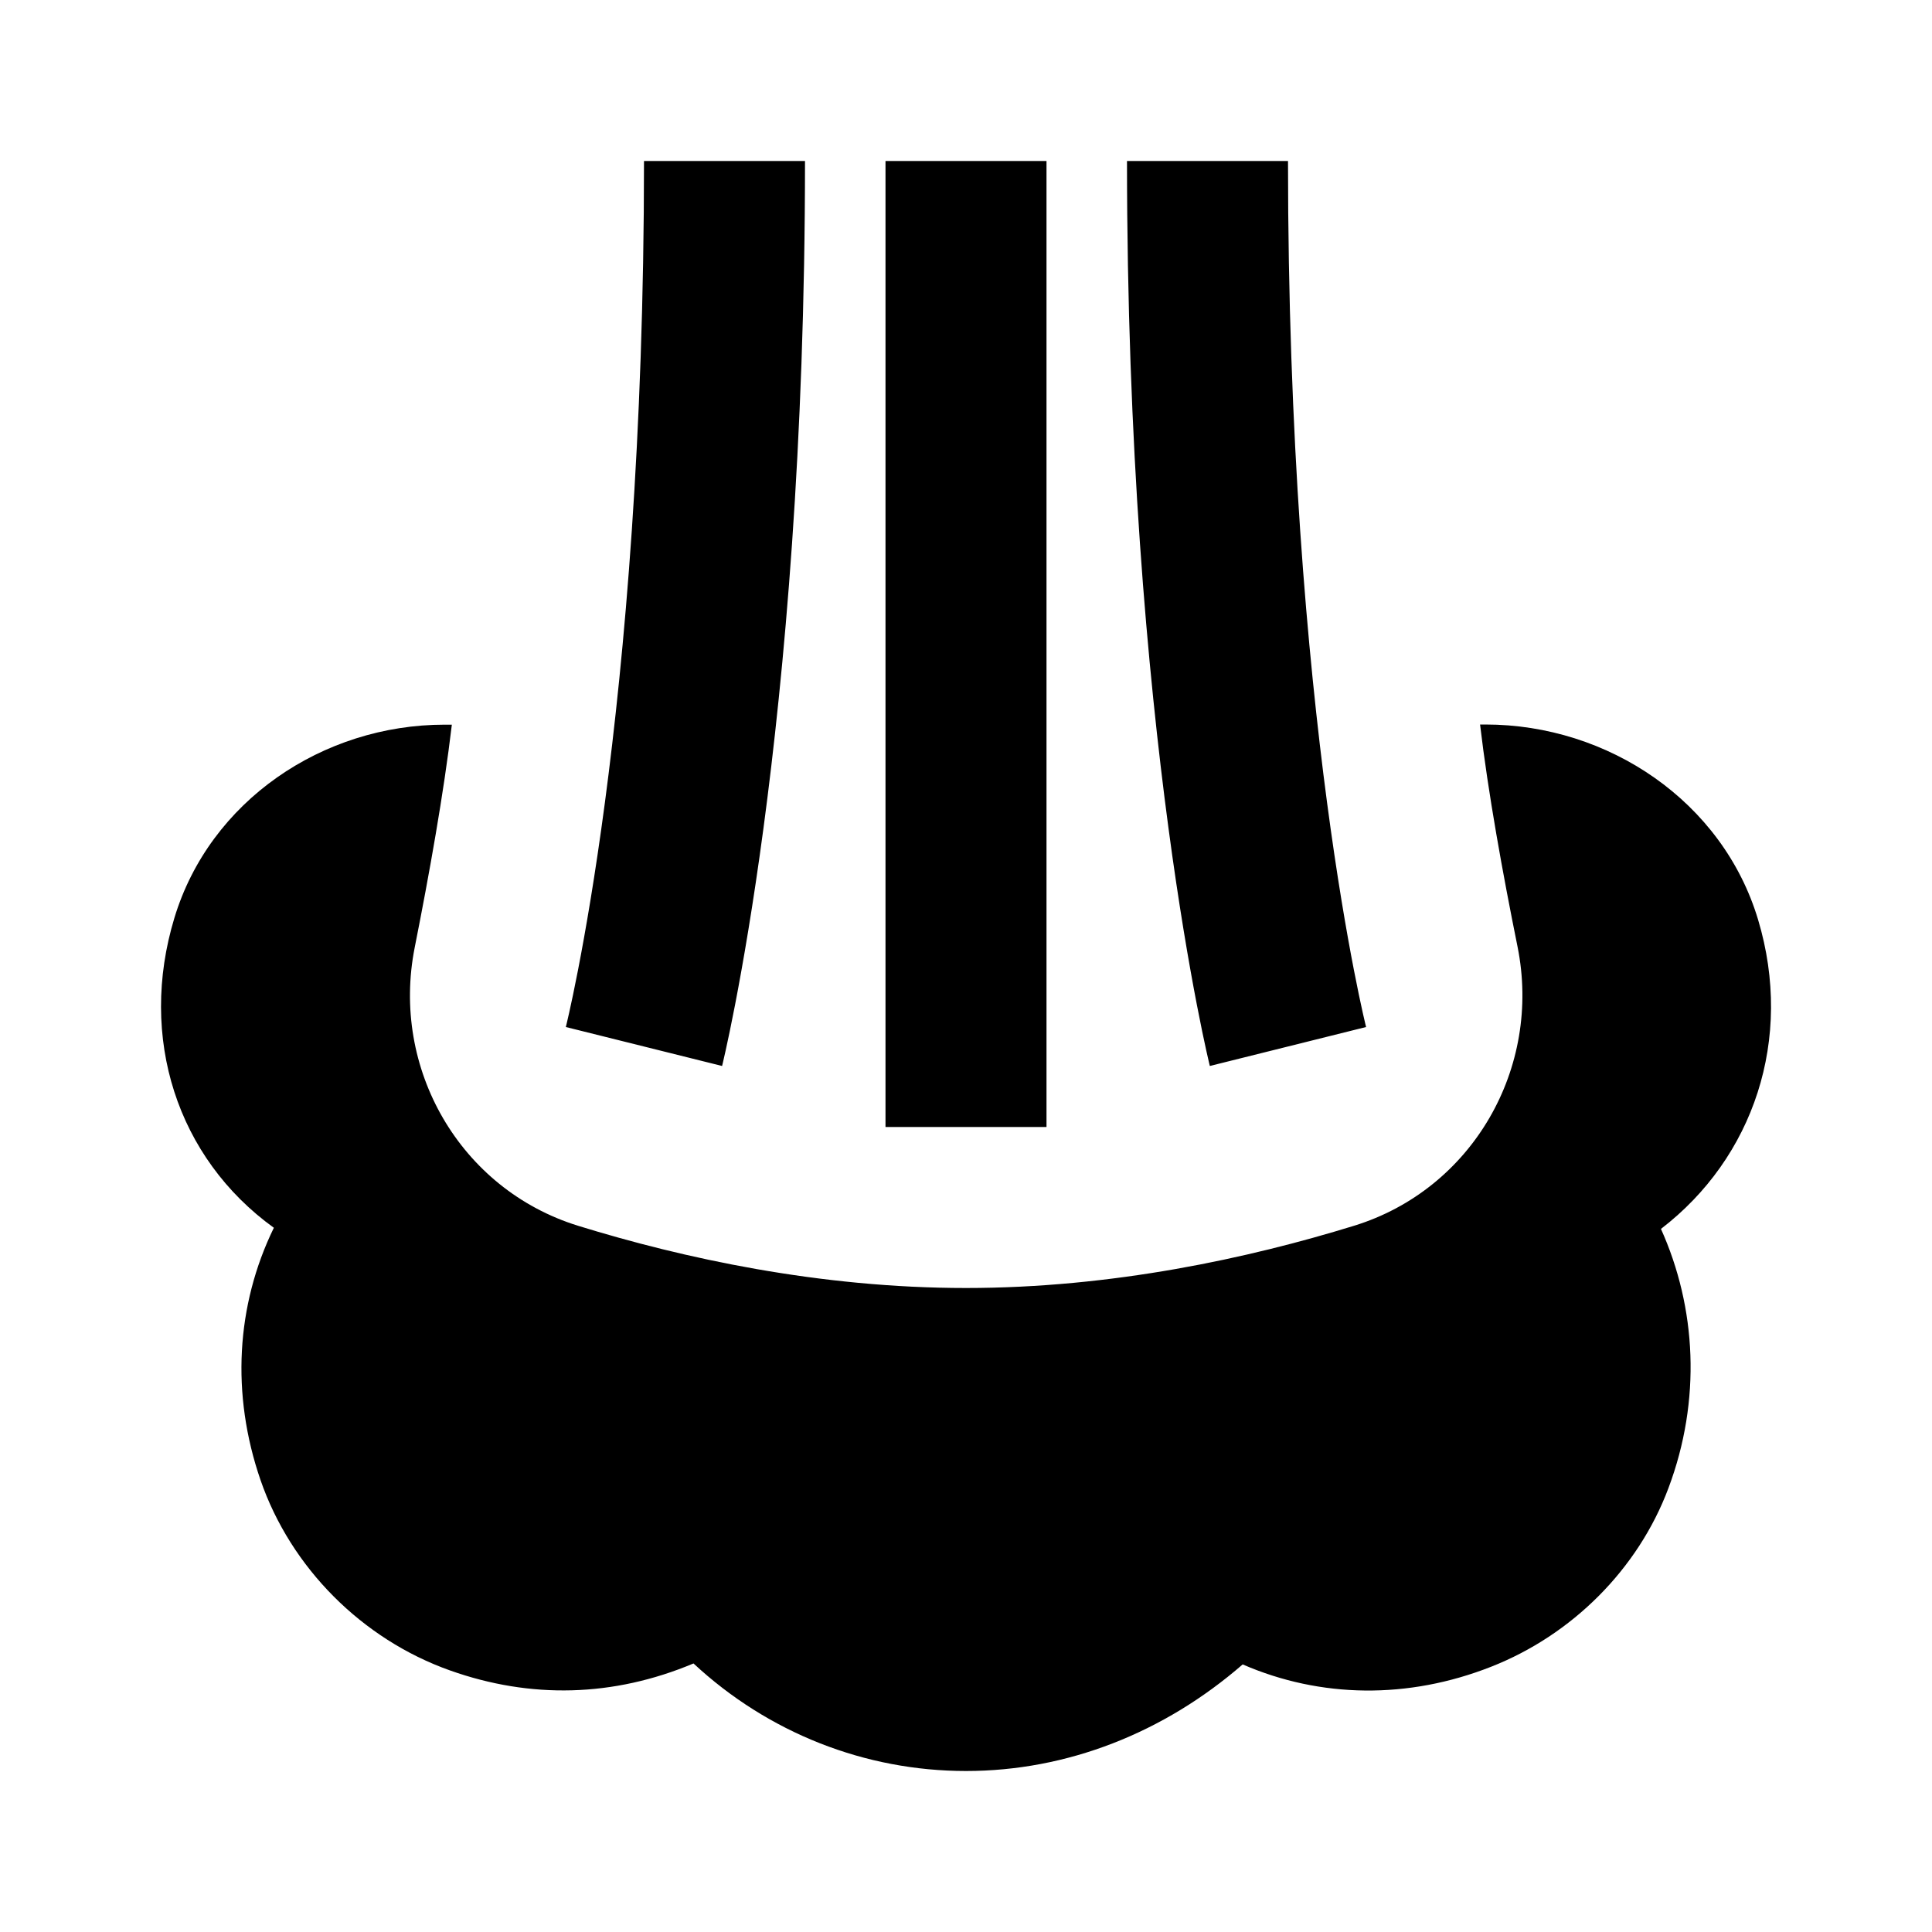 <svg width="24" height="24" viewBox="0 0 24 24" fill="none" xmlns="http://www.w3.org/2000/svg">
<path d="M12 22C13.256 22 14.458 21.526 15.437 20.676C16.404 21.096 17.492 21.111 18.523 20.705C19.526 20.311 20.348 19.495 20.726 18.486C21.137 17.392 21.073 16.243 20.633 15.266C21.782 14.385 22.284 12.907 21.84 11.426C21.401 9.959 19.982 9 18.451 9L18.388 9L18.386 9C18.485 9.844 18.668 10.854 18.851 11.758C19.156 13.267 18.291 14.774 16.82 15.227C15.513 15.63 13.819 16 12 16C10.179 16 8.485 15.63 7.181 15.227C5.715 14.773 4.852 13.273 5.152 11.768C5.332 10.862 5.513 9.849 5.613 9.002L5.611 9.002L5.525 9.002C4.007 9.002 2.605 9.951 2.166 11.404C1.716 12.889 2.2 14.385 3.402 15.252C2.932 16.216 2.869 17.319 3.236 18.385C3.613 19.477 4.5 20.363 5.588 20.75C6.591 21.107 7.62 21.082 8.615 20.664C9.541 21.525 10.744 22 12 22ZM13 14L13 2L11 2L11 14L13 14ZM15.029 13.242L16.97 12.758C16.97 12.758 16 8.905 16 2L14 2C14 9.095 15.029 13.242 15.029 13.242ZM8.97 13.242C8.97 13.242 10 9.095 10 2L8 2C8 8.905 7.029 12.758 7.029 12.758L8.97 13.242Z" fill="black"/>
</svg>
